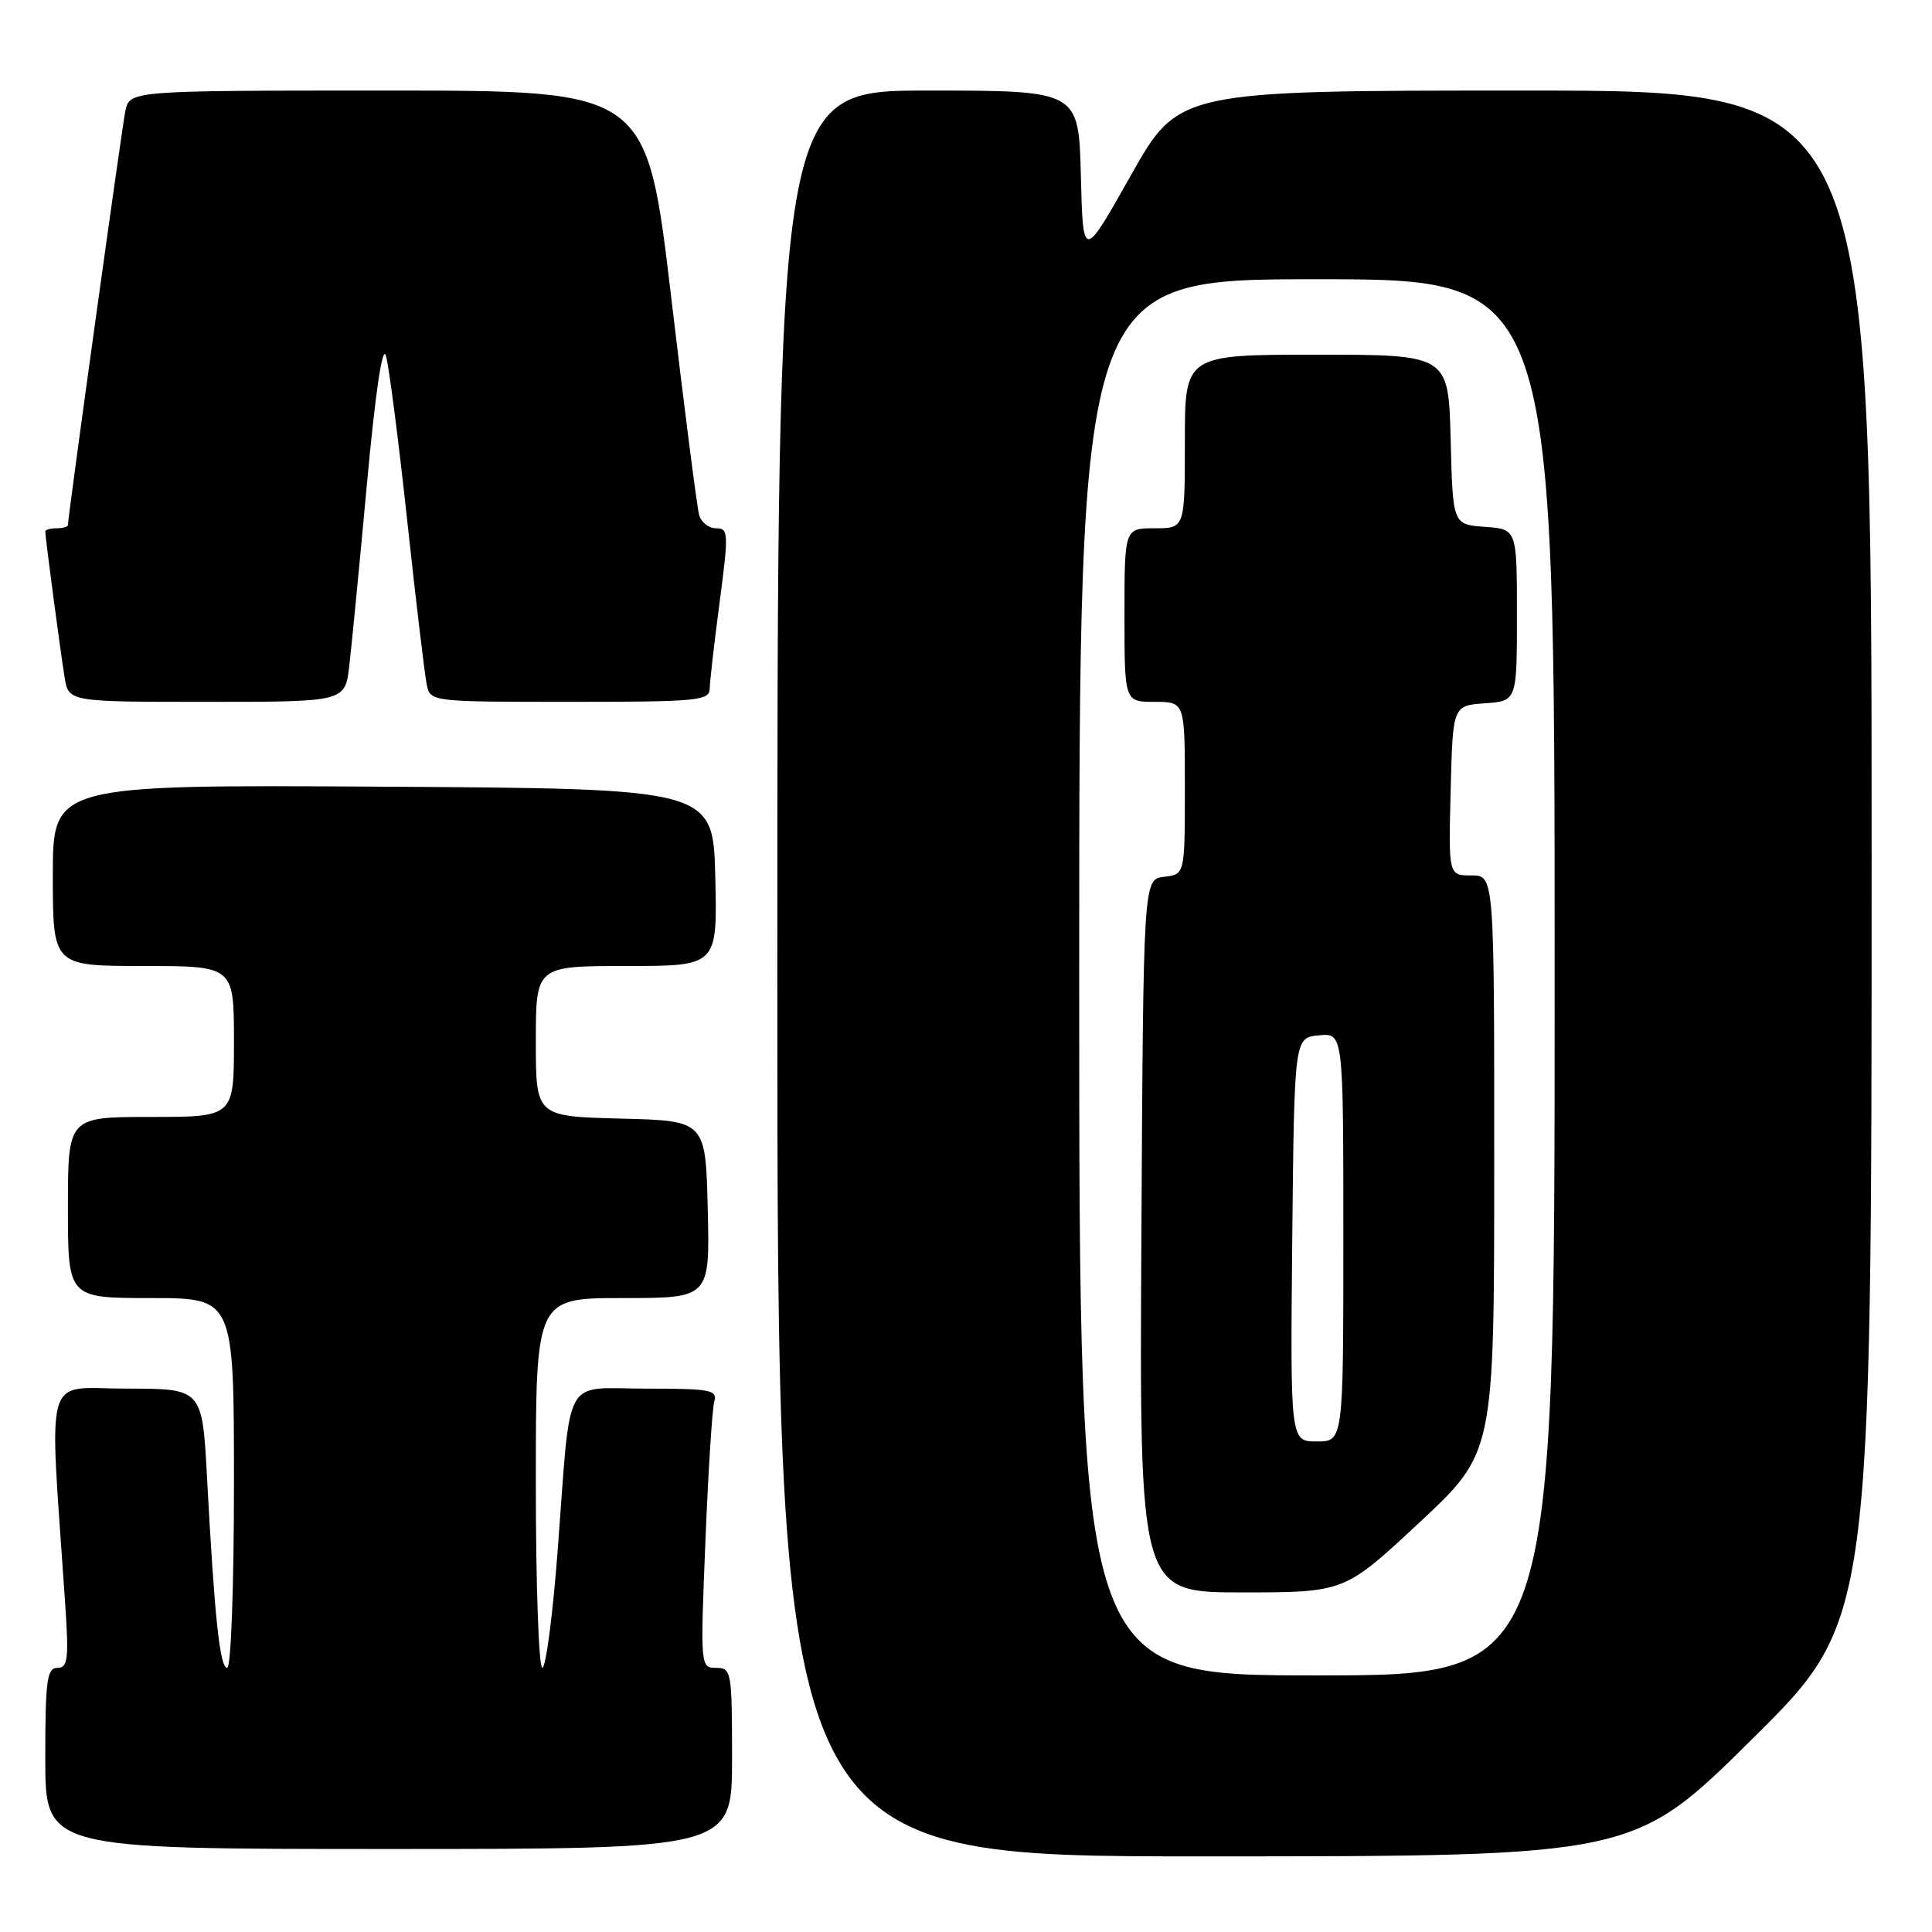 <?xml version="1.0" encoding="UTF-8" standalone="no"?>
<!DOCTYPE svg PUBLIC "-//W3C//DTD SVG 1.1//EN" "http://www.w3.org/Graphics/SVG/1.1/DTD/svg11.dtd" >
<svg xmlns="http://www.w3.org/2000/svg" xmlns:xlink="http://www.w3.org/1999/xlink" version="1.1" viewBox="0 0 256 256">
 <g >
 <path fill="currentColor"
d=" M 232.25 230.36 C 248.00 214.75 248.00 214.75 248.00 113.37 C 248.00 12.00 248.00 12.00 202.09 12.00 C 156.17 12.00 156.17 12.00 149.84 23.25 C 143.50 34.50 143.50 34.50 143.22 23.25 C 142.93 12.00 142.93 12.00 122.97 12.00 C 103.00 12.00 103.00 12.00 103.00 129.00 C 103.00 246.00 103.00 246.00 159.75 245.98 C 216.50 245.97 216.50 245.97 232.25 230.36 Z  M 97.00 233.00 C 97.00 221.46 96.92 221.00 94.89 221.00 C 92.81 221.00 92.79 220.83 93.47 204.25 C 93.84 195.04 94.37 186.71 94.64 185.75 C 95.09 184.17 94.20 184.00 85.65 184.00 C 74.42 184.00 75.70 181.69 73.91 205.25 C 73.26 213.91 72.33 221.00 71.86 221.00 C 71.39 221.00 71.00 209.97 71.00 196.50 C 71.00 172.00 71.00 172.00 82.53 172.00 C 94.06 172.00 94.06 172.00 93.78 160.25 C 93.50 148.50 93.50 148.50 82.25 148.22 C 71.00 147.93 71.00 147.93 71.00 137.97 C 71.00 128.00 71.00 128.00 83.03 128.00 C 95.06 128.00 95.06 128.00 94.78 116.25 C 94.50 104.50 94.50 104.50 50.75 104.24 C 7.00 103.98 7.00 103.98 7.00 115.99 C 7.00 128.00 7.00 128.00 19.00 128.00 C 31.00 128.00 31.00 128.00 31.00 138.00 C 31.00 148.00 31.00 148.00 20.00 148.00 C 9.00 148.00 9.00 148.00 9.00 160.00 C 9.00 172.00 9.00 172.00 20.00 172.00 C 31.00 172.00 31.00 172.00 31.00 196.50 C 31.00 210.32 30.61 221.00 30.10 221.00 C 29.13 221.00 28.42 214.28 27.43 195.75 C 26.80 184.00 26.80 184.00 16.78 184.00 C 5.62 184.00 6.50 180.95 8.62 212.25 C 9.14 219.86 9.00 221.00 7.61 221.00 C 6.22 221.00 6.00 222.65 6.00 233.00 C 6.00 245.00 6.00 245.00 51.50 245.00 C 97.00 245.00 97.00 245.00 97.00 233.00 Z  M 46.28 88.25 C 46.59 85.64 47.64 74.78 48.62 64.12 C 49.73 52.08 50.68 45.63 51.13 47.12 C 51.53 48.43 52.80 58.27 53.96 69.00 C 55.12 79.72 56.29 89.51 56.55 90.75 C 57.03 92.98 57.16 93.00 75.52 93.00 C 92.44 93.00 94.00 92.85 94.04 91.25 C 94.06 90.29 94.65 85.11 95.36 79.75 C 96.56 70.63 96.53 70.00 94.89 70.00 C 93.92 70.00 92.91 69.21 92.64 68.25 C 92.37 67.29 90.69 54.24 88.92 39.25 C 85.69 12.00 85.69 12.00 51.42 12.00 C 17.16 12.00 17.16 12.00 16.60 14.75 C 16.12 17.17 9.00 68.48 9.00 69.57 C 9.00 69.81 8.32 70.00 7.50 70.00 C 6.67 70.00 6.00 70.19 6.00 70.43 C 6.00 71.21 8.02 86.46 8.56 89.75 C 9.09 93.00 9.09 93.00 27.41 93.00 C 45.72 93.00 45.72 93.00 46.28 88.25 Z  M 143.00 129.50 C 143.00 37.00 143.00 37.00 174.50 37.00 C 206.00 37.00 206.00 37.00 206.00 129.50 C 206.00 222.00 206.00 222.00 174.50 222.00 C 143.00 222.00 143.00 222.00 143.00 129.50 Z  M 188.07 201.75 C 197.99 192.50 197.99 192.50 197.99 154.25 C 198.00 116.00 198.00 116.00 194.97 116.00 C 191.93 116.00 191.93 116.00 192.22 104.75 C 192.50 93.50 192.50 93.50 196.75 93.19 C 201.00 92.89 201.00 92.89 201.00 81.50 C 201.00 70.11 201.00 70.11 196.75 69.81 C 192.50 69.50 192.50 69.50 192.22 58.25 C 191.93 47.00 191.93 47.00 174.47 47.00 C 157.00 47.00 157.00 47.00 157.00 58.50 C 157.00 70.00 157.00 70.00 153.00 70.00 C 149.00 70.00 149.00 70.00 149.00 81.50 C 149.00 93.00 149.00 93.00 153.00 93.00 C 157.00 93.00 157.00 93.00 157.00 104.43 C 157.00 115.87 157.00 115.87 154.25 116.18 C 151.50 116.50 151.50 116.50 151.24 163.75 C 150.98 211.00 150.98 211.00 164.57 211.00 C 178.15 211.00 178.15 211.00 188.07 201.75 Z  M 171.23 164.25 C 171.50 137.50 171.50 137.50 174.75 137.19 C 178.00 136.87 178.00 136.87 178.00 163.94 C 178.00 191.00 178.00 191.00 174.48 191.00 C 170.97 191.00 170.97 191.00 171.23 164.25 Z "/>
</g>
</svg>